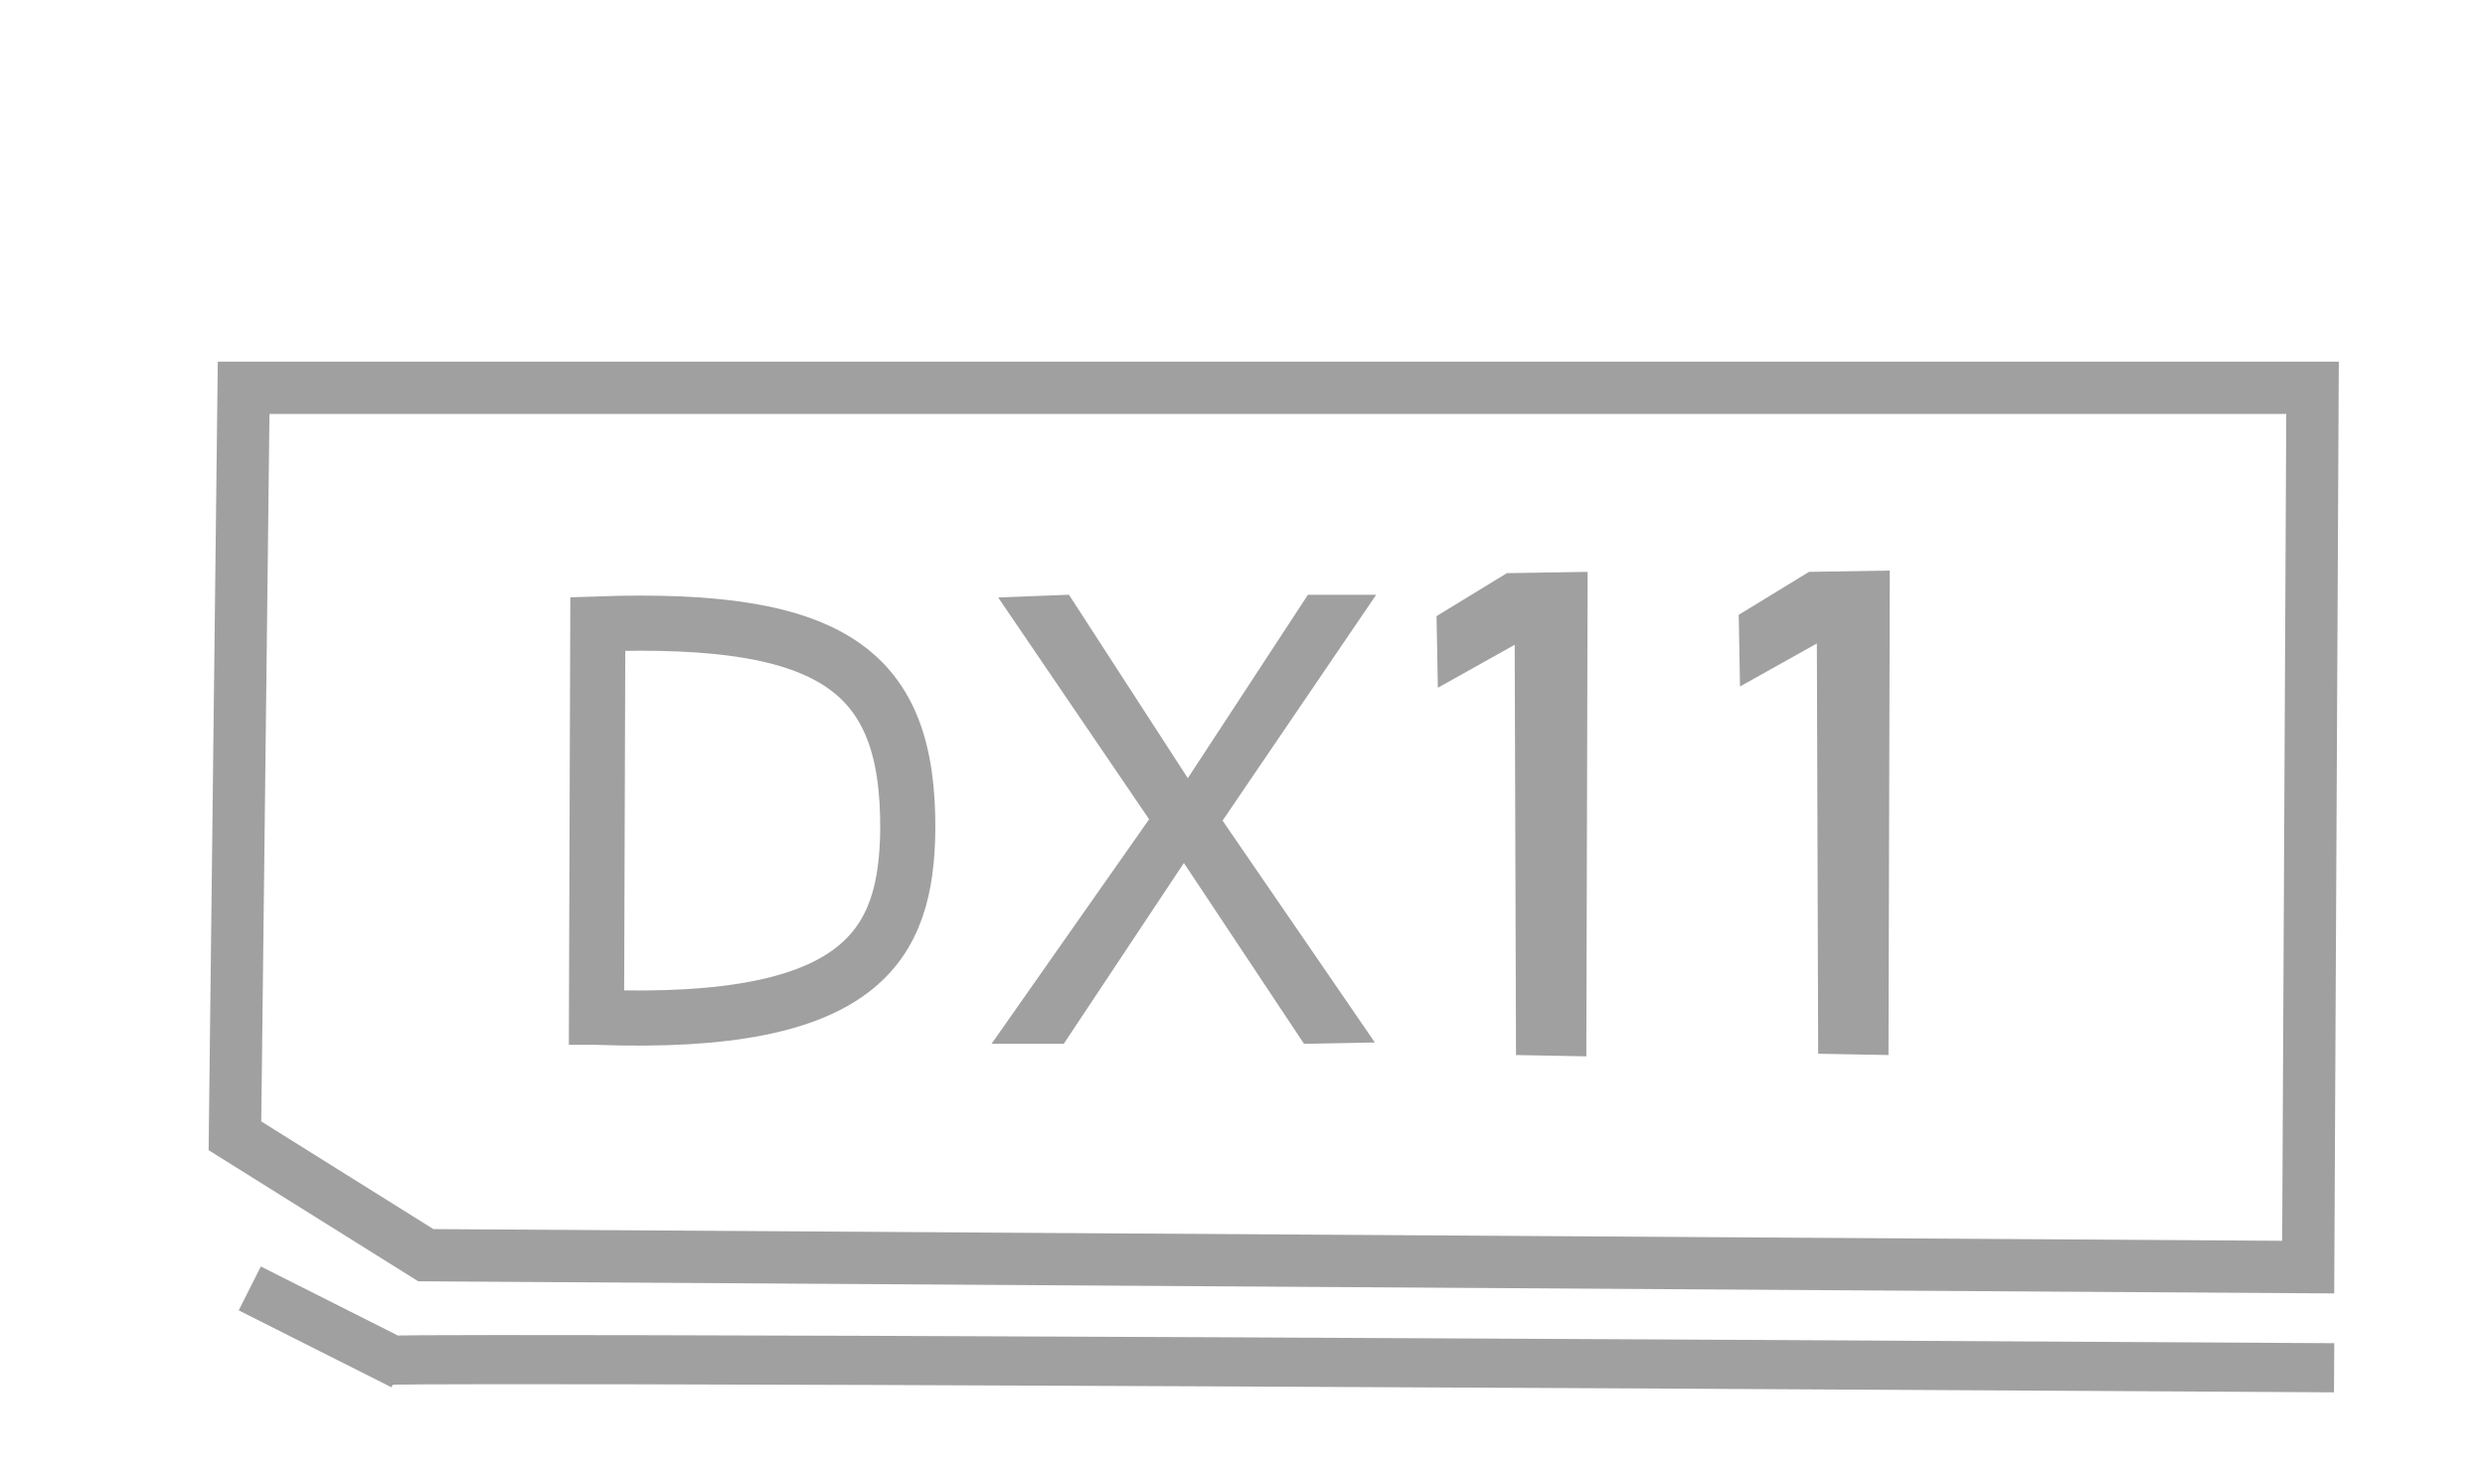 <?xml version="1.0" encoding="UTF-8" standalone="no"?>
<!-- Created with Inkscape (http://www.inkscape.org/) -->

<svg
   xmlns:osb="http://www.openswatchbook.org/uri/2009/osb"
   xmlns:dc="http://purl.org/dc/elements/1.1/"
   xmlns:cc="http://creativecommons.org/ns#"
   xmlns:rdf="http://www.w3.org/1999/02/22-rdf-syntax-ns#"
   xmlns:svg="http://www.w3.org/2000/svg"
   xmlns="http://www.w3.org/2000/svg"
   xmlns:sodipodi="http://sodipodi.sourceforge.net/DTD/sodipodi-0.dtd"
   xmlns:inkscape="http://www.inkscape.org/namespaces/inkscape"
   width="180.295mm"
   height="107.637mm"
   viewBox="0 -10 180.295 107.637"
   version="1.1"
   id="svg3705"
   inkscape:version="0.92.2 (5c3e80d, 2017-08-06)"
   sodipodi:docname="dx11.svg">
  <defs
     id="defs3699">
    <linearGradient
       id="linearGradient4526"
       osb:paint="solid">
      <stop
         style="stop-color:#000000;stop-opacity:1;"
         offset="0"
         id="stop4524" />
    </linearGradient>
  </defs>
  <sodipodi:namedview
     id="base"
     pagecolor="#a0a0a0"
     bordercolor="#666666"
     borderopacity="1.0"
     inkscape:pageopacity="0.0"
     inkscape:pageshadow="2"
     inkscape:zoom="2.8"
     inkscape:cx="421.42791"
     inkscape:cy="103.7306"
     inkscape:document-units="mm"
     inkscape:current-layer="layer1"
     showgrid="false"
     fit-margin-top="0"
     fit-margin-left="0"
     fit-margin-right="0"
     fit-margin-bottom="0"
     inkscape:window-width="1920"
     inkscape:window-height="1057"
     inkscape:window-x="1912"
     inkscape:window-y="-8"
     inkscape:window-maximized="1" />
  <g
     inkscape:label="Layer 1"
     inkscape:groupmode="layer"
     id="layer1"
     transform="translate(0,-1)">
    <path
       style="fill:none;stroke-width:3.794;stroke-linecap:butt;stroke-linejoin:miter;stroke-miterlimit:4;stroke-dasharray:none;stroke-opacity:1;stroke:#a0a0a0;fill-opacity:1"
       d="M 17.046,73.409 17.676,19.139 H 167.782 L 167.467,82.936 30.893,82.07 Z"
       id="path4576"
       inkscape:connector-curvature="0"
       stroke="#a0a0a0" />
    <path
       style="fill:none;stroke-width:3.565;stroke-linecap:butt;stroke-linejoin:miter;stroke-miterlimit:4;stroke-dasharray:none;stroke-opacity:1;stroke:#a0a0a0;fill-opacity:1"
       d="M 169.349,90.239 C 29.109,89.417 28.463,89.691 28.463,89.691 L 18.122,84.483"
       id="path4596"
       inkscape:connector-curvature="0"
       stroke="#a0a0a0" />
    <path
       style="fill:none;stroke:#a0a0a0;stroke-width:4;stroke-linecap:butt;stroke-linejoin:miter;stroke-miterlimit:4;stroke-dasharray:none;stroke-opacity:1;fill-opacity:1"
       d="m 43.278,64.808 0.094,-28.537 c 17.166,-0.598 22.56,3.442 22.49,14.93 -0.099,8.288 -3.138,14.324 -22.584,13.607 z"
       id="path4532"
       inkscape:connector-curvature="0"
       sodipodi:nodetypes="cccc" />
    <path
       style="fill:#a0a0a0;stroke:#a0a0a0;stroke-width:0.265;stroke-linecap:butt;stroke-linejoin:miter;stroke-opacity:1;fill-opacity:1;stroke-miterlimit:4;stroke-dasharray:none"
       d="M 77.107,66.603 H 72.193 L 83.533,50.445 72.666,34.475 77.485,34.286 86.179,47.704 94.967,34.286 h 4.63 L 88.541,50.539 99.502,66.509 94.683,66.603 85.895,53.374 Z"
       id="path4538"
       inkscape:connector-curvature="0"
       sodipodi:nodetypes="ccccccccccccc" />
    <path
       style="fill:#a0a0a0;stroke:none;stroke-width:0.265px;stroke-linecap:butt;stroke-linejoin:miter;stroke-opacity:1;fill-opacity:1"
       d="m 109.991,67.548 -0.095,-29.766 -5.575,3.118 -0.095,-5.197 5.103,-3.118 5.859,-0.094 -0.095,35.152 z"
       id="path4540"
       inkscape:connector-curvature="0"
       sodipodi:nodetypes="cccccccc" />
    <path
       style="fill:#a0a0a0;fill-opacity:1;stroke:none;stroke-width:0.265px;stroke-linecap:butt;stroke-linejoin:miter;stroke-opacity:1"
       d="m 131.914,67.454 -0.095,-29.766 -5.575,3.118 -0.095,-5.197 5.103,-3.118 5.859,-0.094 -0.095,35.152 z"
       id="path4540-8"
       inkscape:connector-curvature="0"
       sodipodi:nodetypes="cccccccc" />
  </g>
</svg>
